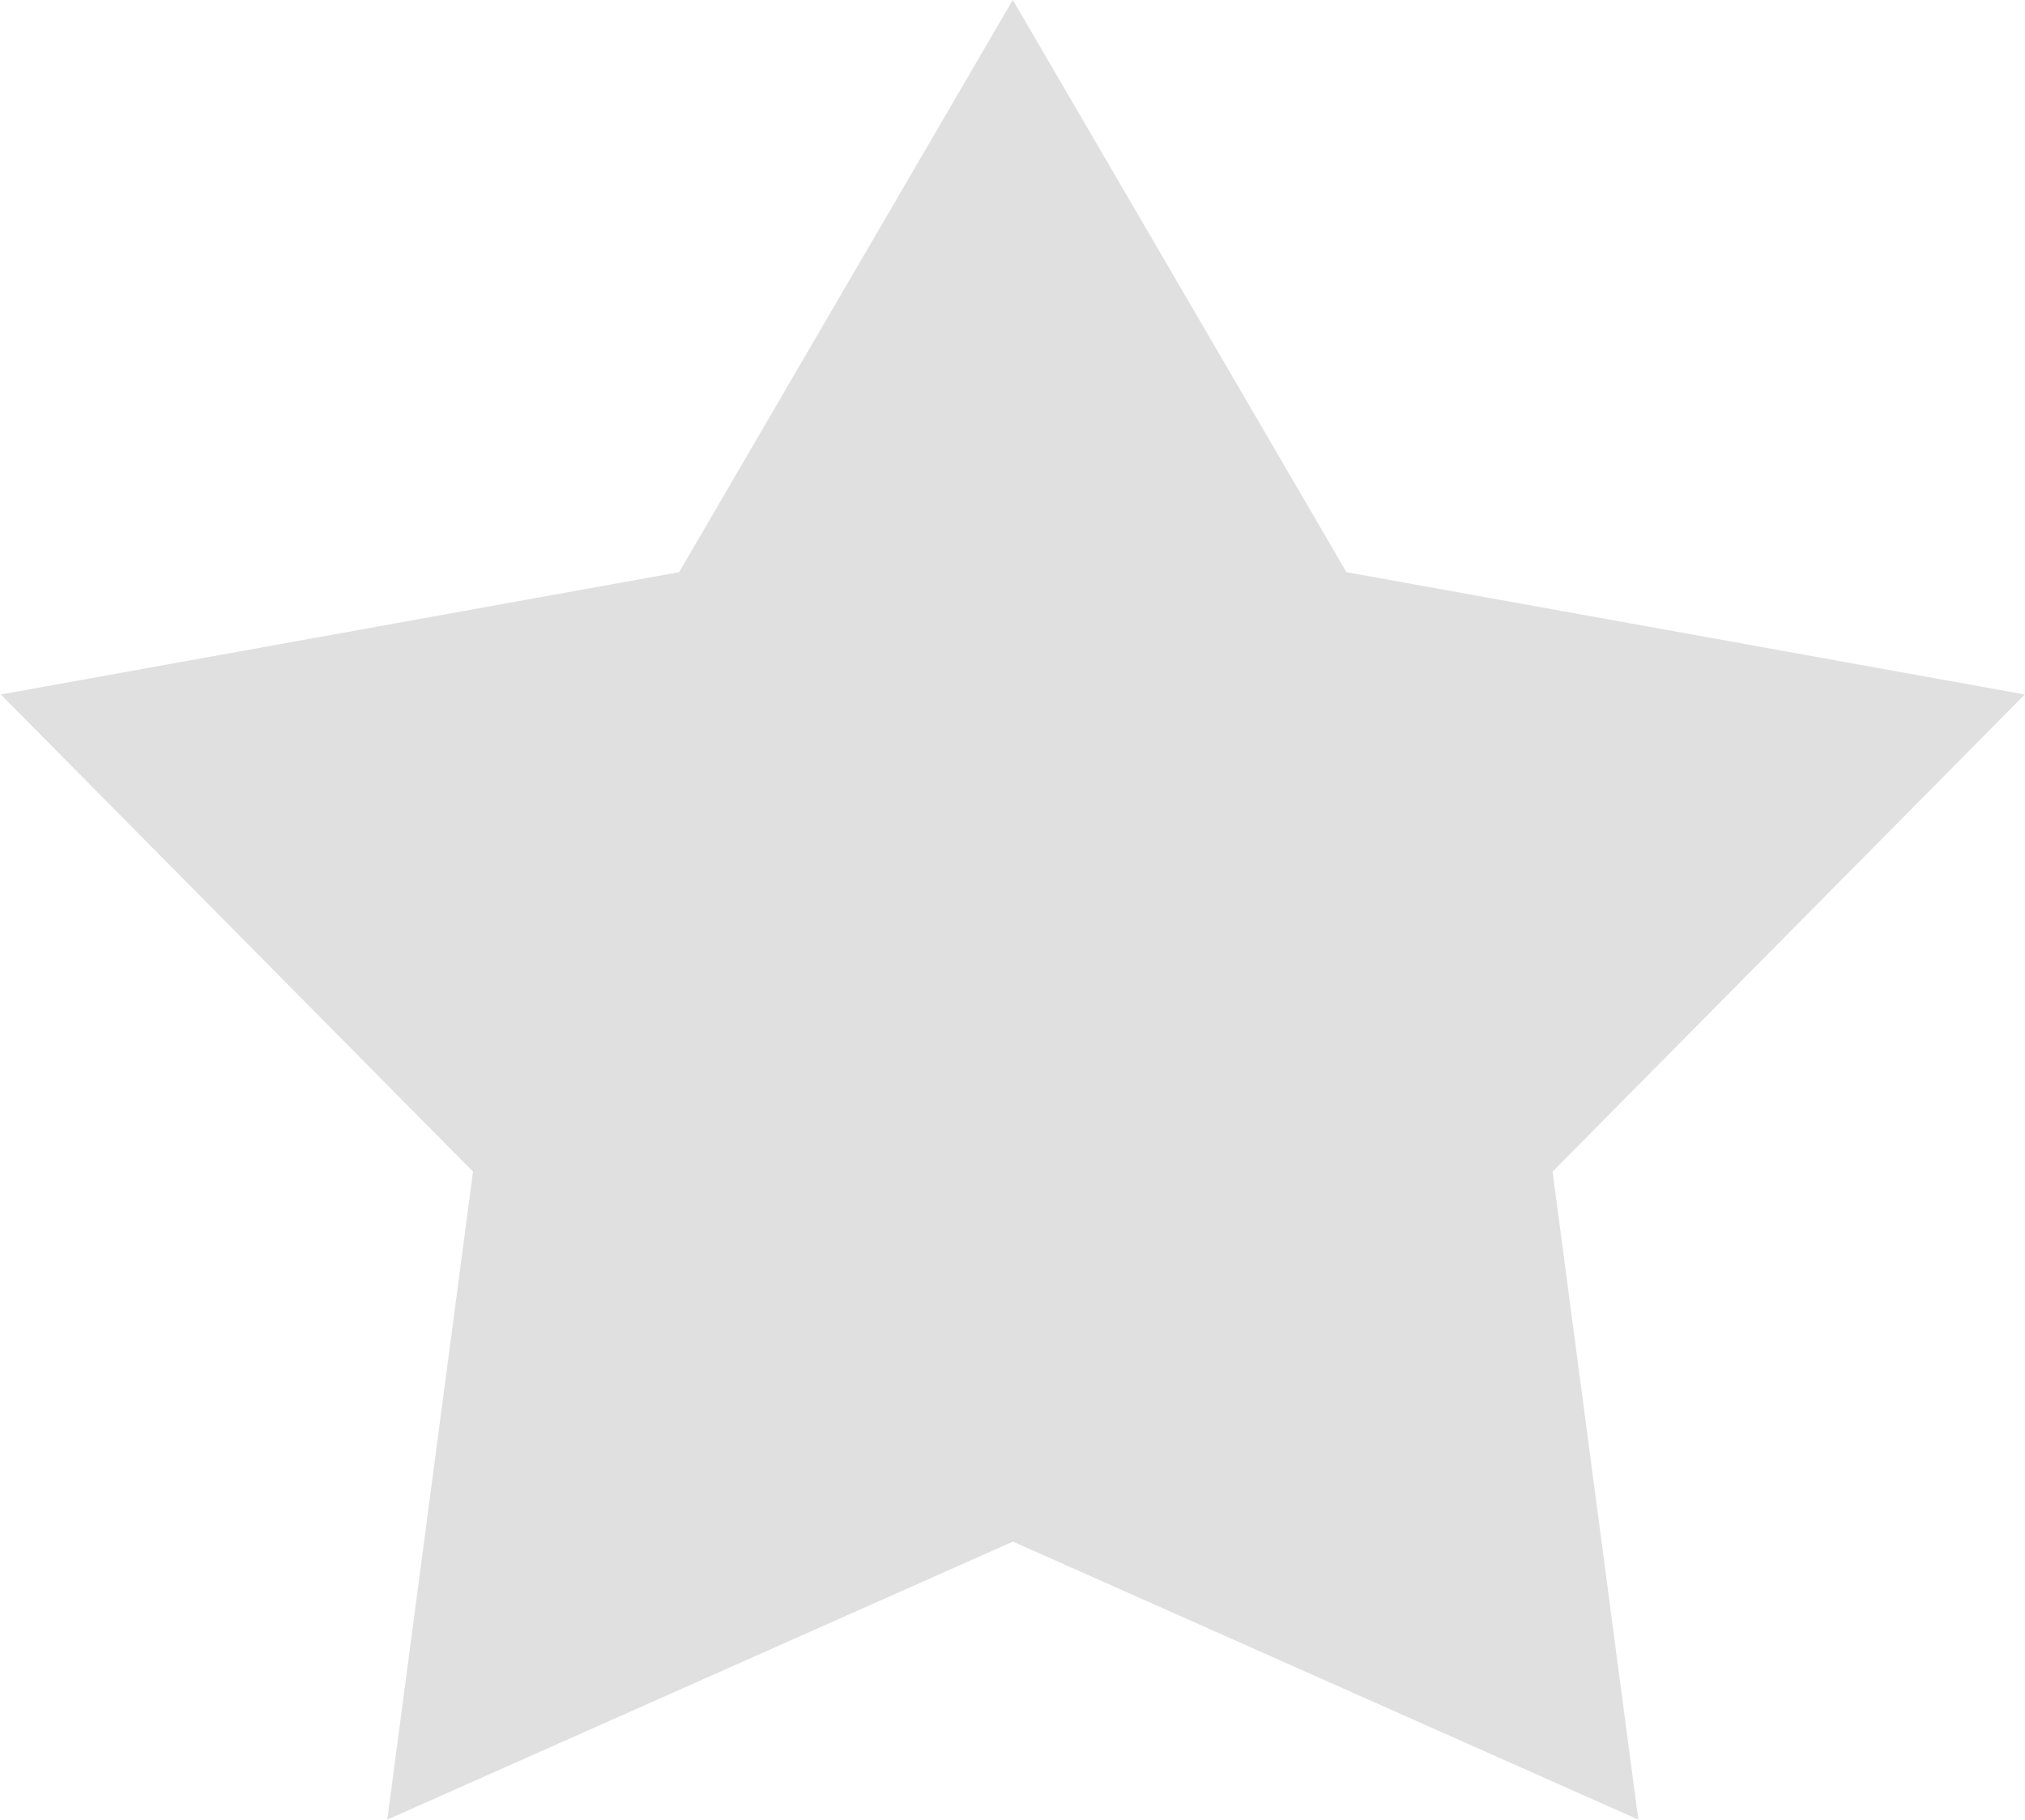 <svg xmlns="http://www.w3.org/2000/svg" width="20.031" height="18" viewBox="0 0 20.031 18">
<defs>
    <style>
      .cls-1 {
        fill: #e0e0e0;
        fill-rule: evenodd;
      }
    </style>
  </defs>
  <path id="Фигура_2" data-name="Фигура 2" class="cls-1" d="M918.988,6352l3.3,5.66,6.71,1.21-4.671,4.72,0.848,6.41-6.186-2.75L912.8,6370l0.848-6.41-4.671-4.72,6.71-1.21,3.3-5.66" transform="translate(-908.969 -6352)"/>
</svg>
